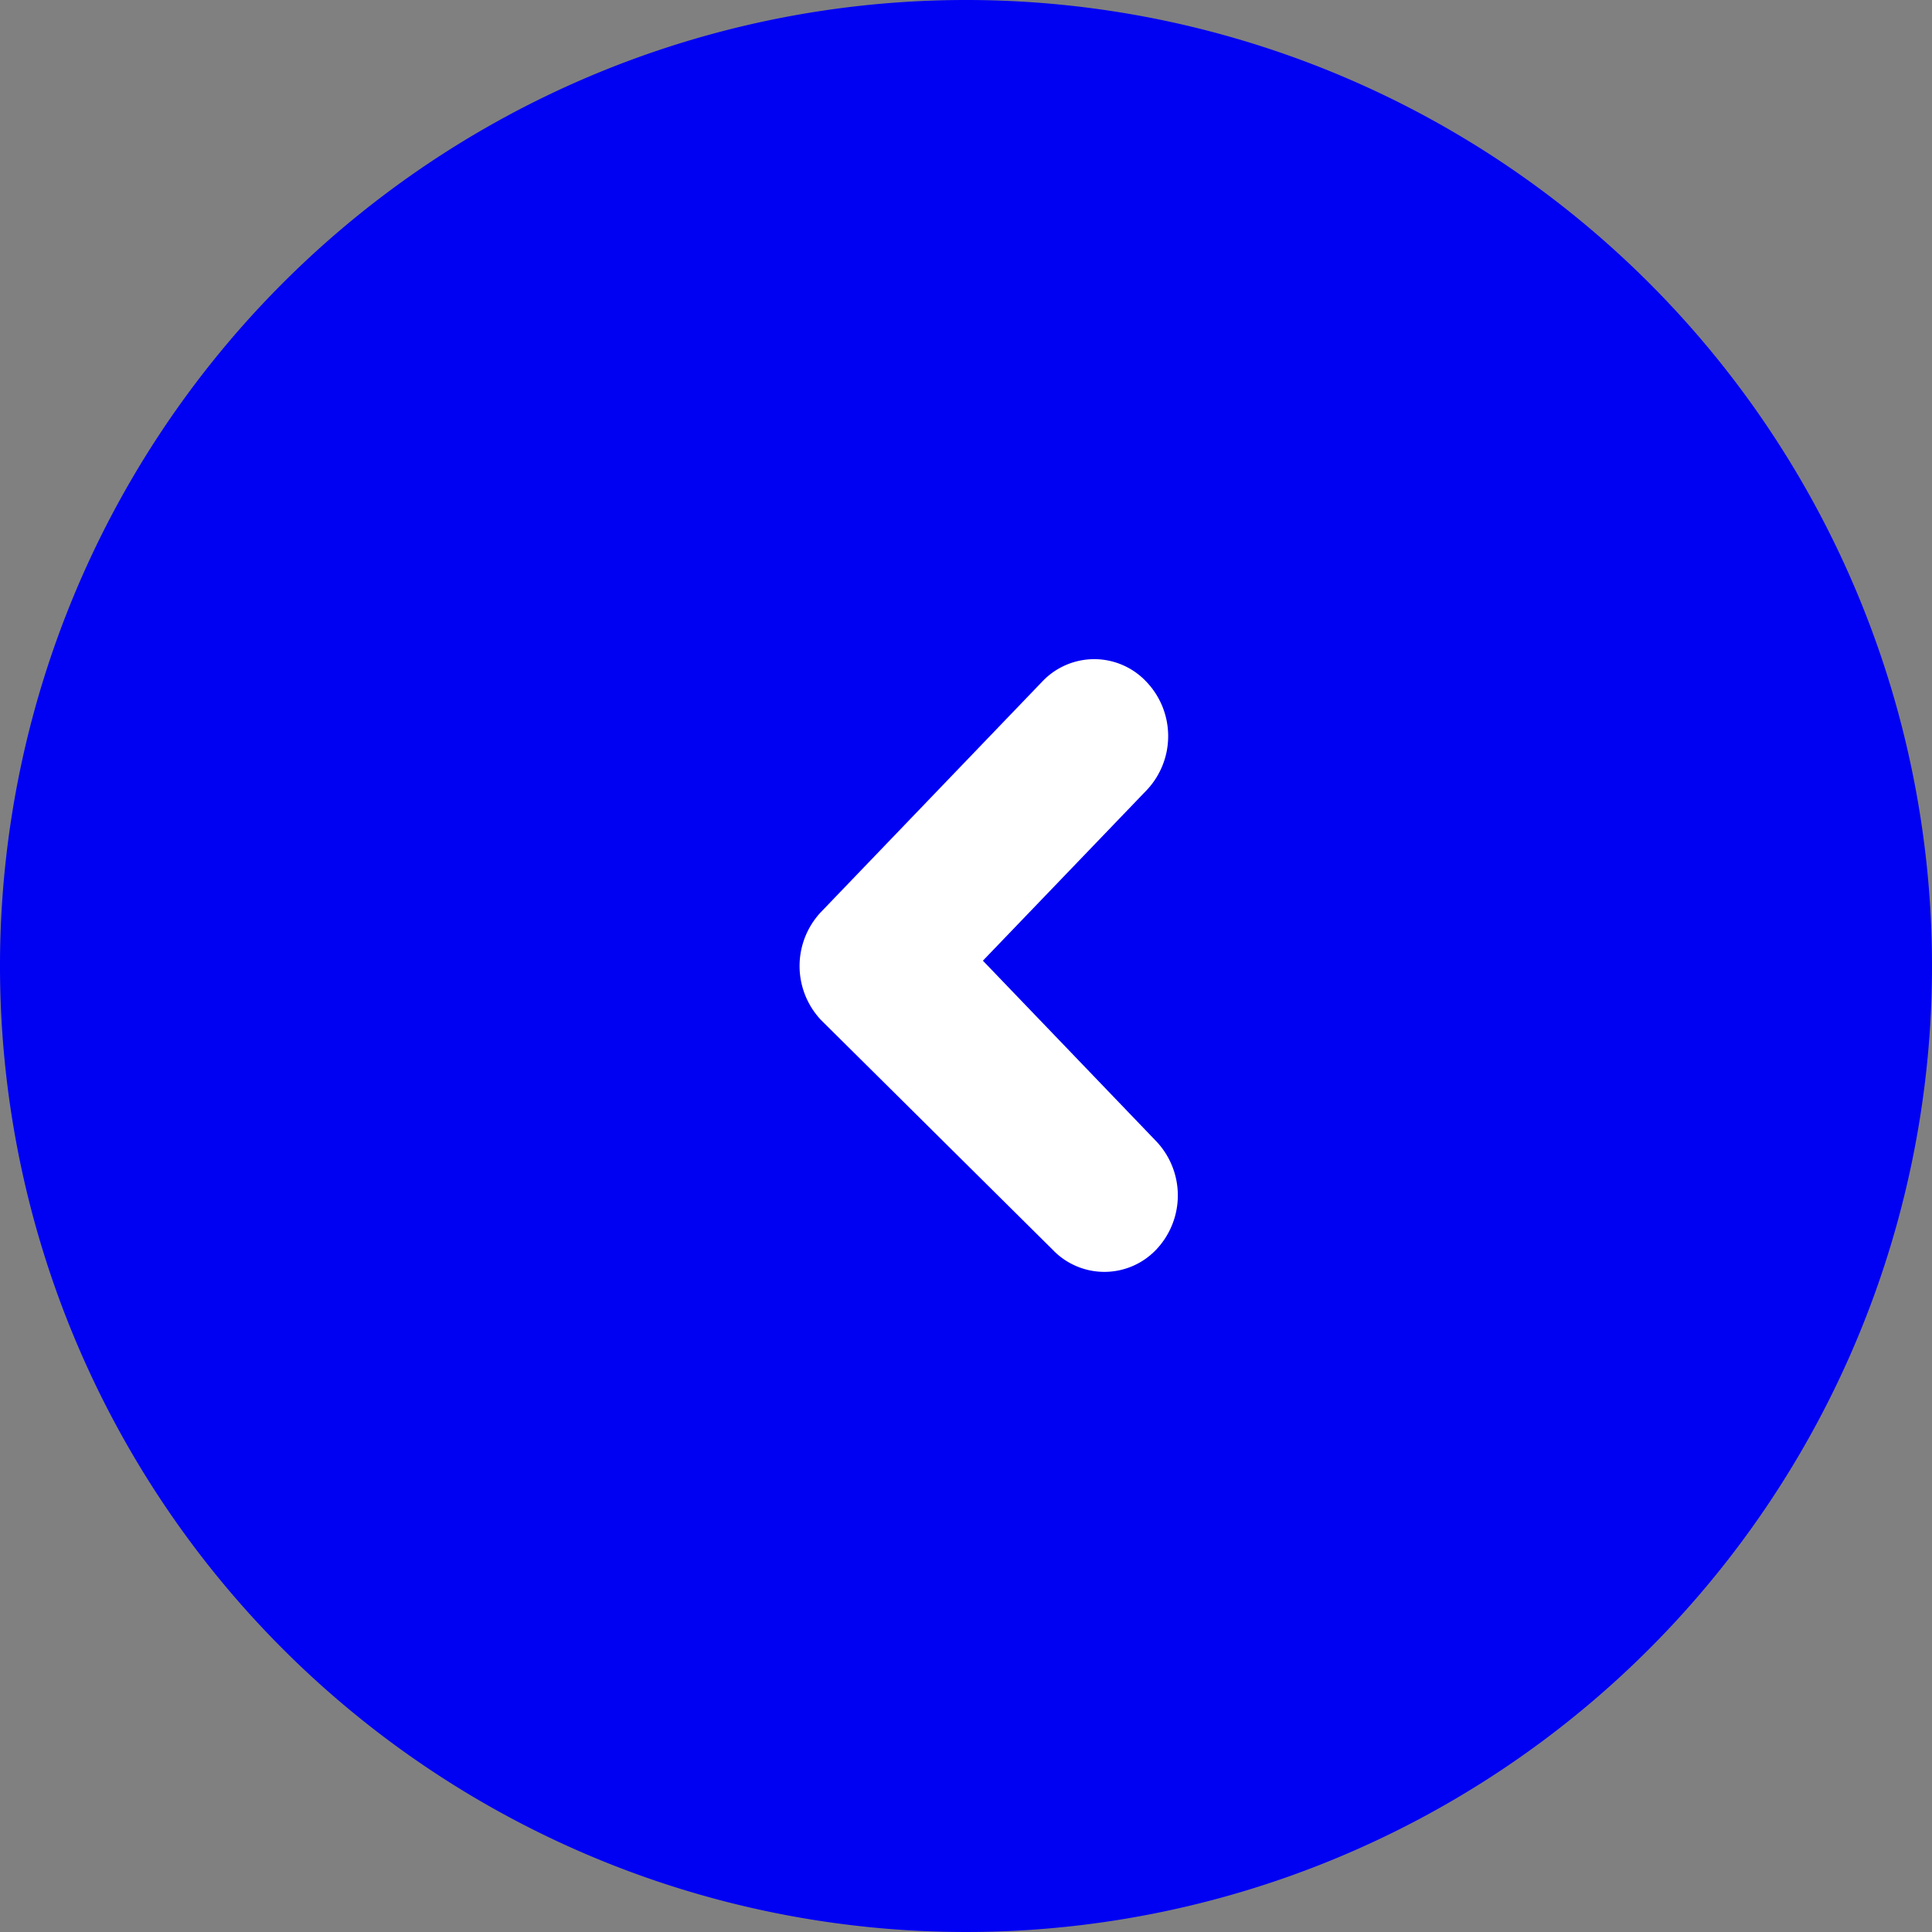 <svg xmlns="http://www.w3.org/2000/svg" viewBox="0 0 40 40"><rect x="0" y="0" width="40" height="40" fill="#808080" stroke="none"/><path class="round" fill="#0000f3" d="M20,0A20,20,0,1,1,0,20,20,20,0,0,1,20,0Z"/><path class="arrow" fill="#fff" d="M23.75,16.35l-3.4,3.54,3.59,3.74a1.63,1.63,0,0,1,0,2.24h0a1.48,1.48,0,0,1-2.15,0L17,21.12a1.63,1.63,0,0,1,0-2.24l4.58-4.77a1.48,1.48,0,0,1,2.15,0h0A1.63,1.63,0,0,1,23.75,16.35Z"/></svg>